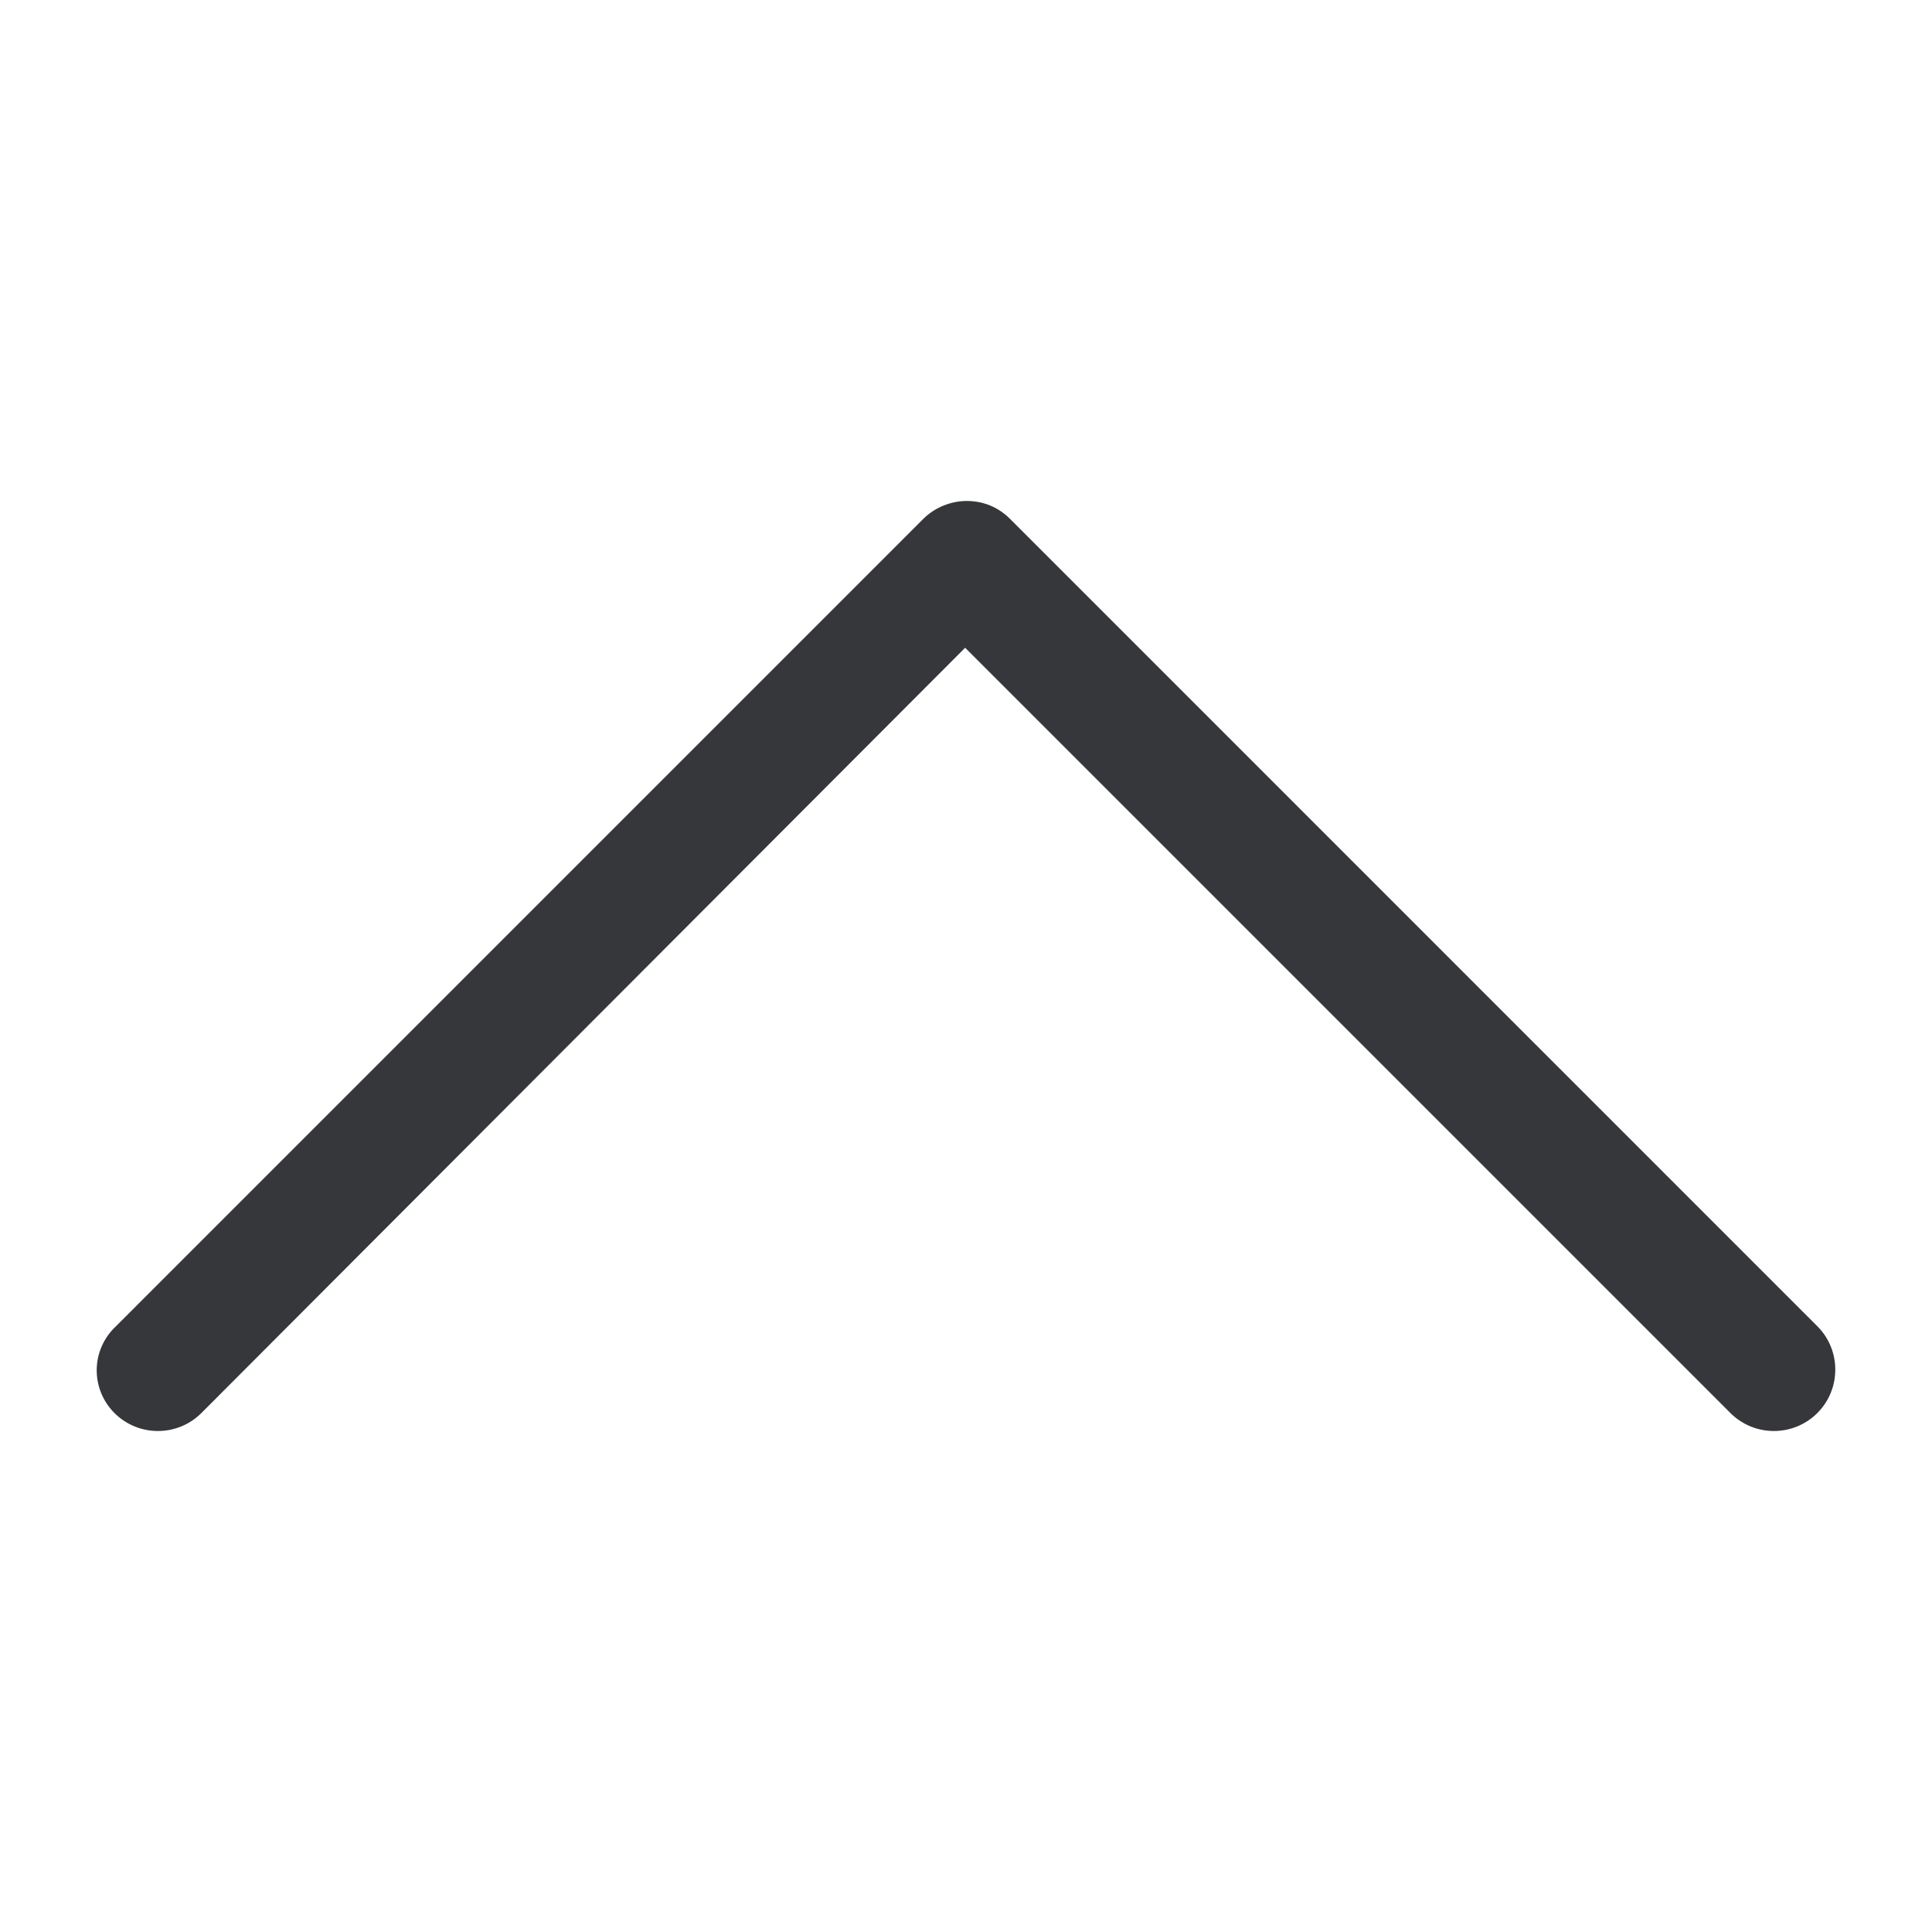 <?xml version="1.0" encoding="utf-8"?>
<!-- Generator: Adobe Illustrator 16.0.0, SVG Export Plug-In . SVG Version: 6.00 Build 0)  -->
<!DOCTYPE svg PUBLIC "-//W3C//DTD SVG 1.1//EN" "http://www.w3.org/Graphics/SVG/1.1/DTD/svg11.dtd">
<svg version="1.1" id="Layer_1" xmlns="http://www.w3.org/2000/svg" xmlns:xlink="http://www.w3.org/1999/xlink" x="0px" y="0px"
	 width="50px" height="50px" viewBox="0 0 50 50" enable-background="new 0 0 50 50" xml:space="preserve">
<g>
	<path fill="#36373B" d="M2.963,36.57c0.62,0.619,1.628,0.619,2.248,0l19.767-19.806L44.784,36.57c0.62,0.619,1.628,0.619,2.248,0
		c0.62-0.62,0.62-1.629,0-2.248L26.141,13.43c-0.31-0.31-0.698-0.465-1.124-0.465c-0.388,0-0.814,0.155-1.124,0.465L3.002,34.322
		C2.343,34.941,2.343,35.95,2.963,36.57z"/>
</g>
</svg>
